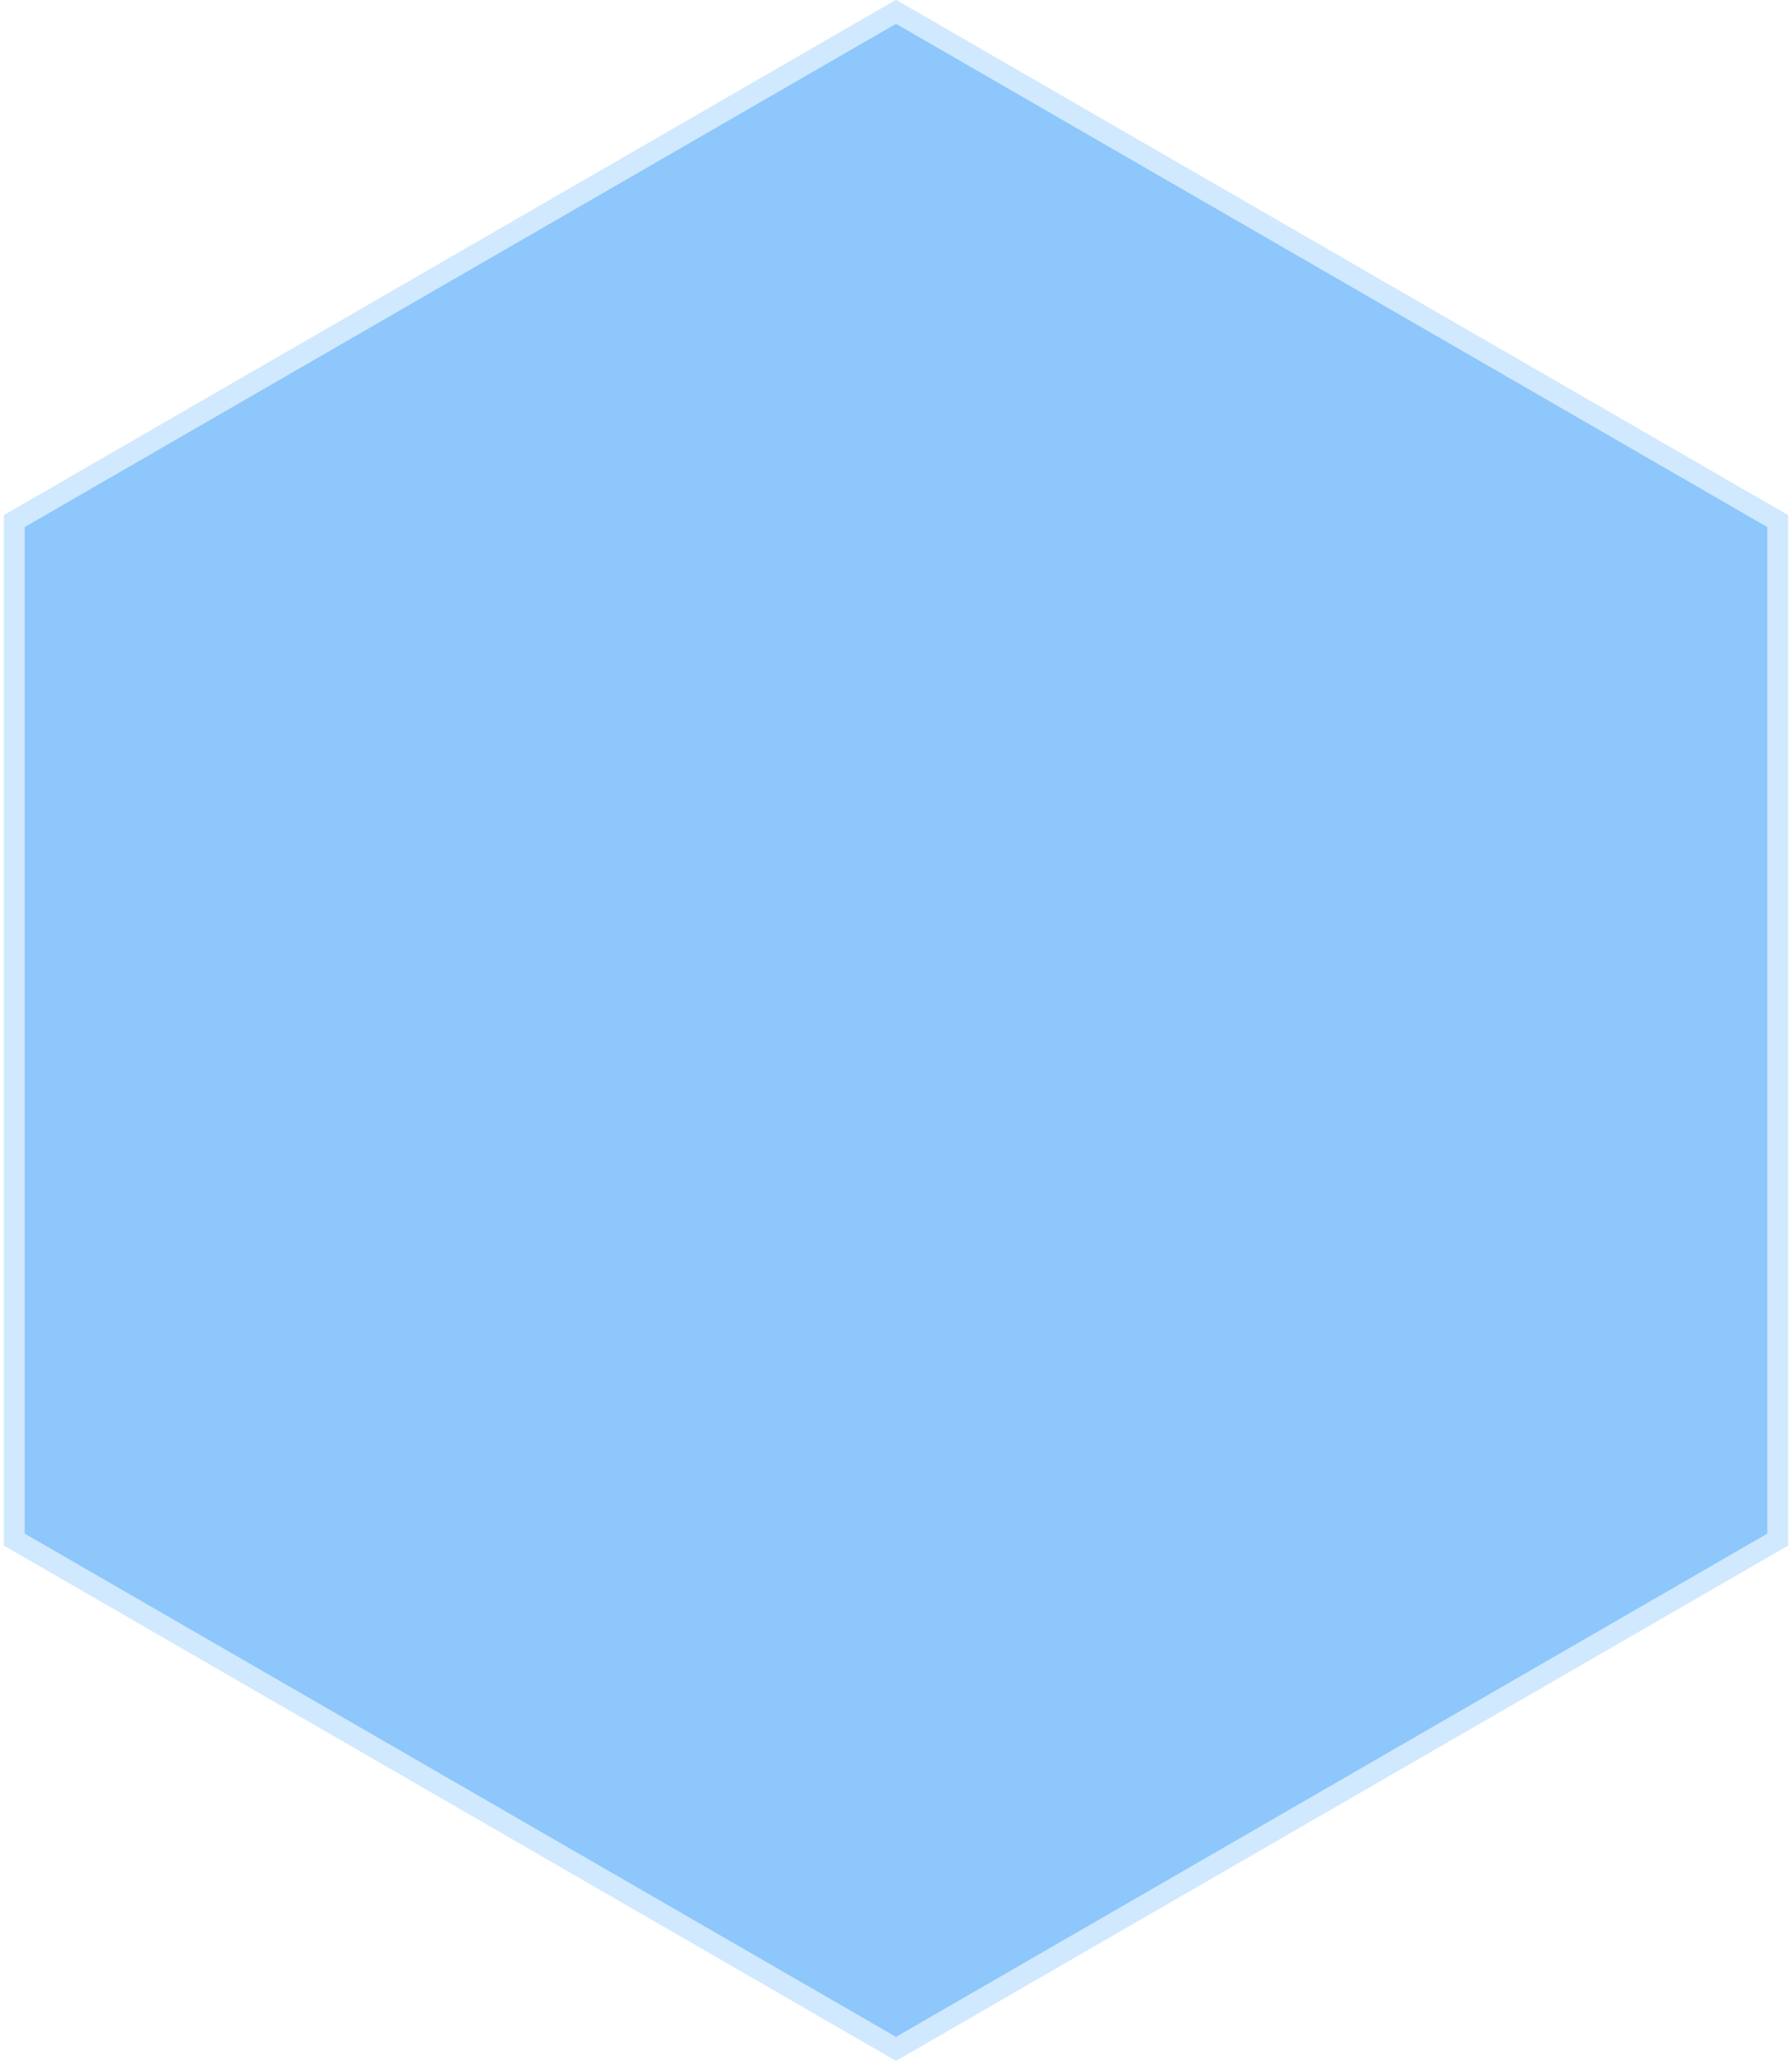 <svg width="174" height="200" viewBox="0 0 174 200" fill="none" xmlns="http://www.w3.org/2000/svg">
<g opacity="0.75" filter="url(#filter0_b_2_6121)">
<path d="M87 0L173.603 50V150L87 200L0.397 150V50L87 0Z" fill="#67B4FB"/>
<path d="M1.397 50.577L87 1.155L172.603 50.577V149.423L87 198.845L1.397 149.423V50.577Z" stroke="white" stroke-opacity="0.6" stroke-width="2"/>
</g>
<defs>
<filter id="filter0_b_2_6121" x="-13.602" y="-14" width="201.205" height="228" filterUnits="userSpaceOnUse" color-interpolation-filters="sRGB">
<feFlood flood-opacity="0" result="BackgroundImageFix"/>
<feGaussianBlur in="BackgroundImage" stdDeviation="7"/>
<feComposite in2="SourceAlpha" operator="in" result="effect1_backgroundBlur_2_6121"/>
<feBlend mode="normal" in="SourceGraphic" in2="effect1_backgroundBlur_2_6121" result="shape"/>
</filter>
</defs>
</svg>
